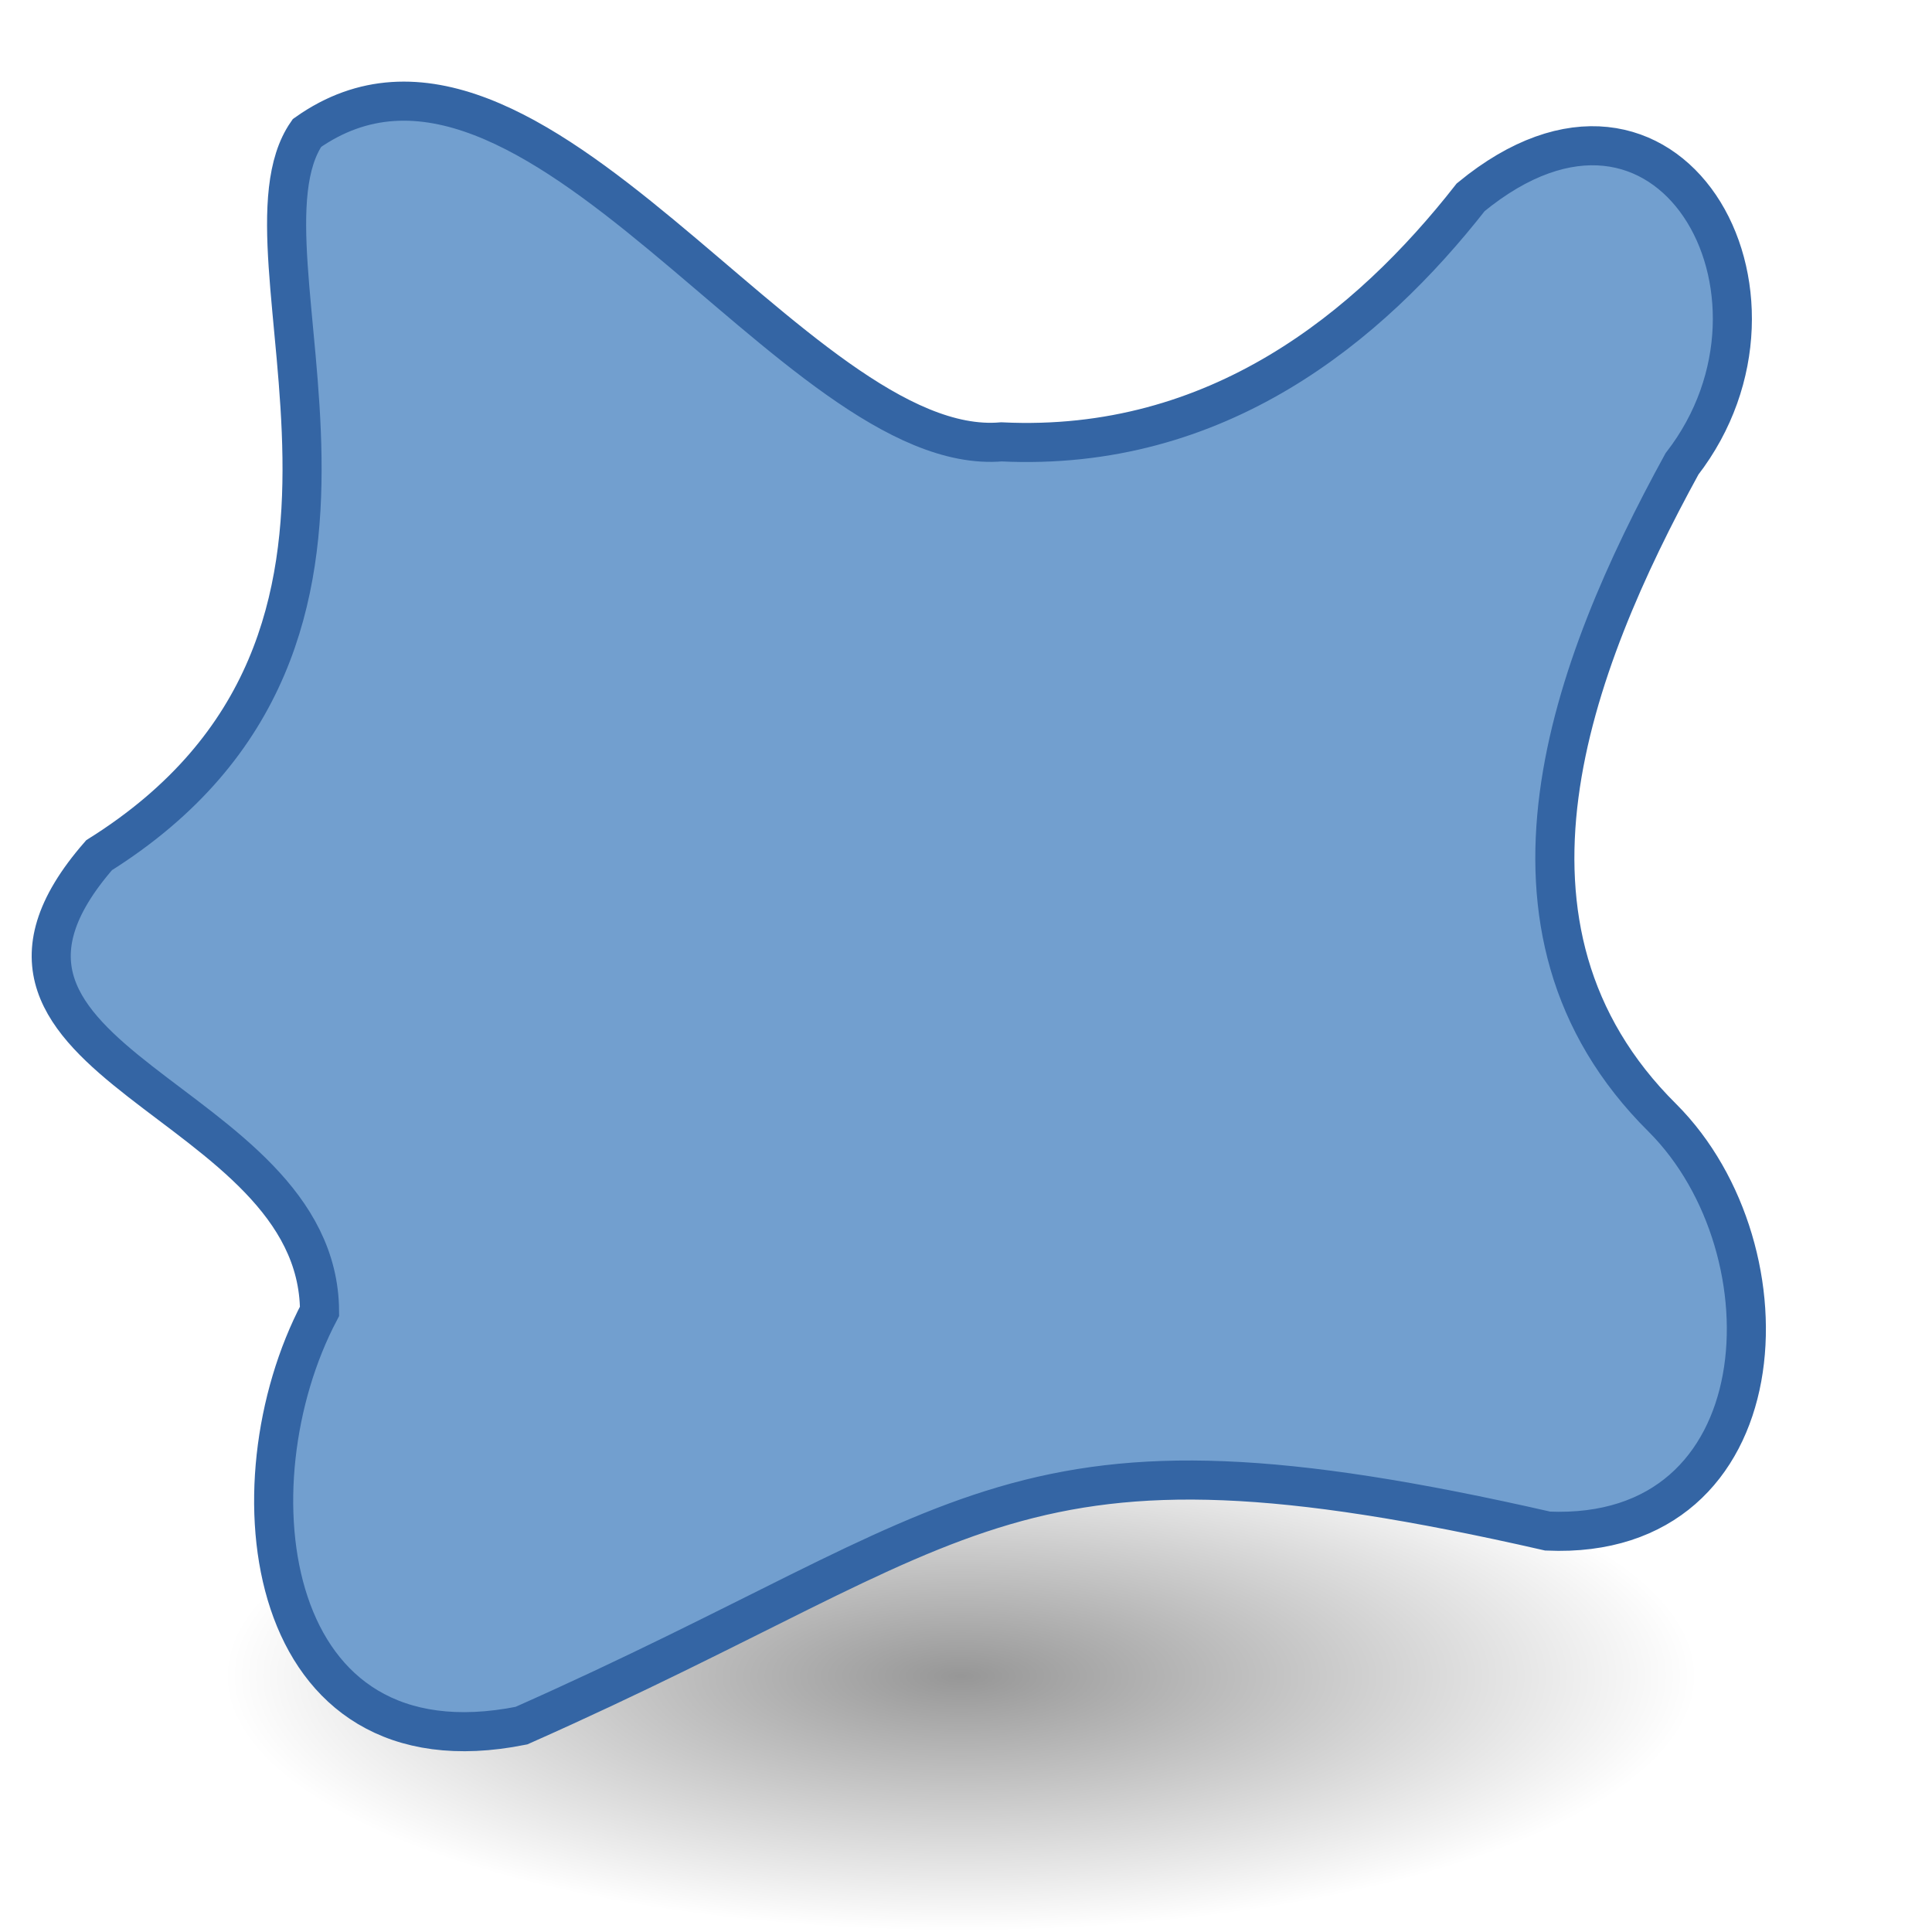 <?xml version="1.0" encoding="UTF-8" standalone="no"?>
<!-- Created with Inkscape (http://www.inkscape.org/) -->

<svg
   xmlns:dc="http://purl.org/dc/elements/1.1/"
   xmlns:cc="http://creativecommons.org/ns#"
   xmlns:rdf="http://www.w3.org/1999/02/22-rdf-syntax-ns#"
   xmlns:svg="http://www.w3.org/2000/svg"
   xmlns="http://www.w3.org/2000/svg"
   xmlns:xlink="http://www.w3.org/1999/xlink"
   xmlns:sodipodi="http://sodipodi.sourceforge.net/DTD/sodipodi-0.dtd"
   xmlns:inkscape="http://www.inkscape.org/namespaces/inkscape"
   width="48"
   height="48"
   id="svg2"
   sodipodi:version="0.32"
   inkscape:version="0.91 r13725"
   version="1.0"
   sodipodi:docname="toolgroup_segment.svg"
   inkscape:output_extension="org.inkscape.output.svg.inkscape">
  <defs
     id="defs4">
    <linearGradient
       id="linearGradient3367">
      <stop
         id="stop3369"
         offset="0"
         style="stop-color:#000000;stop-opacity:1" />
      <stop
         style="stop-color:#940000;stop-opacity:1;"
         offset="0.444"
         id="stop3371" />
      <stop
         style="stop-color:#dc0808;stop-opacity:1;"
         offset="1"
         id="stop3373" />
    </linearGradient>
    <linearGradient
       id="linearGradient3124">
      <stop
         style="stop-color:#4e1818;stop-opacity:1;"
         offset="0"
         id="stop3126" />
      <stop
         id="stop3128"
         offset="0.623"
         style="stop-color:#940000;stop-opacity:1;" />
      <stop
         id="stop3130"
         offset="1"
         style="stop-color:#dc0808;stop-opacity:1;" />
    </linearGradient>
    <linearGradient
       id="linearGradient3358">
      <stop
         style="stop-color:#000000;stop-opacity:1"
         offset="0"
         id="stop3360" />
      <stop
         id="stop3362"
         offset="0.111"
         style="stop-color:#940000;stop-opacity:1;" />
      <stop
         id="stop3364"
         offset="1"
         style="stop-color:#dc0808;stop-opacity:1;" />
    </linearGradient>
    <linearGradient
       id="linearGradient3336">
      <stop
         style="stop-color:#4e1818;stop-opacity:1;"
         offset="0"
         id="stop3338" />
      <stop
         id="stop3340"
         offset="0.458"
         style="stop-color:#940000;stop-opacity:1;" />
      <stop
         id="stop3342"
         offset="1"
         style="stop-color:#dc0808;stop-opacity:1;" />
    </linearGradient>
    <linearGradient
       id="linearGradient3300">
      <stop
         id="stop3308"
         offset="0"
         style="stop-color:#4e1818;stop-opacity:1;" />
      <stop
         style="stop-color:#940000;stop-opacity:1;"
         offset="0.236"
         id="stop3322" />
      <stop
         style="stop-color:#dc0808;stop-opacity:1;"
         offset="1"
         id="stop3304" />
    </linearGradient>
    <inkscape:perspective
       sodipodi:type="inkscape:persp3d"
       inkscape:vp_x="22.834507 : -67.351805 : 1"
       inkscape:vp_y="163.04886 : 71.233252 : 1"
       inkscape:vp_z="-116.10672 : 125.71655 : 1"
       inkscape:persp3d-origin="188.14303 : 248.03225 : 1"
       id="perspective10" />
    <linearGradient
       id="linearGradient3256"
       inkscape:collect="always">
      <stop
         id="stop3258"
         offset="0"
         style="stop-color:#000000;stop-opacity:1;" />
      <stop
         id="stop3260"
         offset="1"
         style="stop-color:#000000;stop-opacity:0;" />
    </linearGradient>
    <linearGradient
       id="linearGradient3264">
      <stop
         id="stop3266"
         offset="0"
         style="stop-color:#c9c9c9;stop-opacity:1;" />
      <stop
         style="stop-color:#f8f8f8;stop-opacity:1;"
         offset="0.25"
         id="stop3276" />
      <stop
         style="stop-color:#e2e2e2;stop-opacity:1;"
         offset="0.5"
         id="stop3272" />
      <stop
         id="stop3274"
         offset="0.75"
         style="stop-color:#b0b0b0;stop-opacity:1;" />
      <stop
         id="stop3268"
         offset="1"
         style="stop-color:#c9c9c9;stop-opacity:1;" />
    </linearGradient>
    <inkscape:perspective
       id="perspective22"
       inkscape:persp3d-origin="24 : 16 : 1"
       inkscape:vp_z="48 : 24 : 1"
       inkscape:vp_y="0 : 1000 : 0"
       inkscape:vp_x="0 : 24 : 1"
       sodipodi:type="inkscape:persp3d" />
    <radialGradient
       inkscape:collect="always"
       xlink:href="#linearGradient3256"
       id="radialGradient3385"
       gradientUnits="userSpaceOnUse"
       gradientTransform="matrix(1,0,0,0.315,0,26.813)"
       cx="25.456"
       cy="39.161"
       fx="25.456"
       fy="39.161"
       r="19.622" />
    <inkscape:perspective
       id="perspective2478"
       inkscape:persp3d-origin="372.04724 : 350.78739 : 1"
       inkscape:vp_z="744.09448 : 526.18109 : 1"
       inkscape:vp_y="6.1230318e-14 : 1000 : 0"
       inkscape:vp_x="0 : 526.18109 : 1"
       sodipodi:type="inkscape:persp3d" />
    <inkscape:path-effect
       teeth="10"
       id="path-effect3585"
       effect="gears" />
    <inkscape:path-effect
       teeth="10"
       id="path-effect3587"
       effect="gears" />
    <inkscape:path-effect
       prop_scale="1"
       id="path-effect3589"
       effect="skeletal" />
    <inkscape:path-effect
       prop_scale="1.04"
       id="path-effect3591"
       effect="bend_path" />
    <marker
       style="overflow:visible"
       id="Arrow2Sstart"
       refX="0"
       refY="0"
       orient="auto"
       inkscape:stockid="Arrow2Sstart">
      <path
         transform="matrix(0.3,0,0,0.3,-0.69,0)"
         d="M 8.719,4.034 L -2.207,0.016 L 8.719,-4.002 C 6.973,-1.63 6.983,1.616 8.719,4.034 z"
         style="font-size:12px;fill-rule:evenodd;stroke-width:0.625;stroke-linejoin:round"
         id="path3703" />
    </marker>
    <marker
       orient="auto"
       refY="0"
       refX="0"
       id="RazorWire"
       inkscape:stockid="RazorWire">
       style=&quot;overflow:visible&quot;&gt;
      <path
   d="M 0.023,-0.74 L 0.023,0.697 L -7.759,3.01 L 10.679,3.01 L 3.491,0.697 L 3.491,-0.74 L 10.741,-2.896 L -7.727,-2.896 L 0.023,-0.74 z"
   style="fill:#808080;fill-opacity:1;fill-rule:evenodd;stroke:#000000;stroke-width:0.1pt"
   transform="scale(0.8,0.8)"
   id="path3906" />
</marker>
    <marker
       style="overflow:visible"
       id="Arrow1Send"
       refX="0"
       refY="0"
       orient="auto"
       inkscape:stockid="Arrow1Send">
      <path
         transform="matrix(-0.2,0,0,-0.2,-1.2,0)"
         style="fill-rule:evenodd;stroke:#000000;stroke-width:1pt;marker-start:none"
         d="M 0,0 L 5,-5 L -12.5,0 L 5,5 L 0,0 z"
         id="path3688" />
    </marker>
    <linearGradient
       id="linearGradient3199">
      <stop
         id="stop3201"
         offset="0"
         style="stop-color:#868686;stop-opacity:1;" />
      <stop
         id="stop3203"
         offset="1"
         style="stop-color:#ffffff;stop-opacity:1;" />
    </linearGradient>
    <inkscape:perspective
       id="perspective2712"
       inkscape:persp3d-origin="372.04724 : 350.78739 : 1"
       inkscape:vp_z="744.09448 : 526.18109 : 1"
       inkscape:vp_y="6.1230318e-14 : 1000 : 0"
       inkscape:vp_x="0 : 526.18109 : 1"
       sodipodi:type="inkscape:persp3d" />
    <inkscape:path-effect
       teeth="10"
       id="path-effect2710"
       effect="gears" />
    <inkscape:path-effect
       teeth="10"
       id="path-effect2708"
       effect="gears" />
    <inkscape:path-effect
       prop_scale="1"
       id="path-effect2706"
       effect="skeletal" />
    <inkscape:path-effect
       prop_scale="1.04"
       id="path-effect2704"
       effect="bend_path" />
    <marker
       style="overflow:visible"
       id="marker2700"
       refX="0"
       refY="0"
       orient="auto"
       inkscape:stockid="Arrow2Sstart">
      <path
         transform="matrix(0.3,0,0,0.3,-0.69,0)"
         d="M 8.719,4.034 L -2.207,0.016 L 8.719,-4.002 C 6.973,-1.63 6.983,1.616 8.719,4.034 z"
         style="font-size:12px;fill-rule:evenodd;stroke-width:0.625;stroke-linejoin:round"
         id="path2702" />
    </marker>
    <marker
       orient="auto"
       refY="0"
       refX="0"
       id="marker2696"
       inkscape:stockid="RazorWire">
       style=&quot;overflow:visible&quot;&gt;
      <path
   d="M 0.023,-0.74 L 0.023,0.697 L -7.759,3.01 L 10.679,3.01 L 3.491,0.697 L 3.491,-0.74 L 10.741,-2.896 L -7.727,-2.896 L 0.023,-0.74 z"
   style="fill:#808080;fill-opacity:1;fill-rule:evenodd;stroke:#000000;stroke-width:0.1pt"
   transform="scale(0.8,0.8)"
   id="path2698" />
</marker>
    <marker
       style="overflow:visible"
       id="marker2692"
       refX="0"
       refY="0"
       orient="auto"
       inkscape:stockid="Arrow1Send">
      <path
         transform="matrix(-0.2,0,0,-0.2,-1.2,0)"
         style="fill-rule:evenodd;stroke:#000000;stroke-width:1pt;marker-start:none"
         d="M 0,0 L 5,-5 L -12.5,0 L 5,5 L 0,0 z"
         id="path2694" />
    </marker>
    <linearGradient
       id="linearGradient3198">
      <stop
         id="stop3200"
         offset="0"
         style="stop-color:#868686;stop-opacity:1;" />
      <stop
         id="stop3202"
         offset="1"
         style="stop-color:#ffffff;stop-opacity:1;" />
    </linearGradient>
    <inkscape:perspective
       id="perspective2672"
       inkscape:persp3d-origin="372.04724 : 350.78739 : 1"
       inkscape:vp_z="744.09448 : 526.18109 : 1"
       inkscape:vp_y="6.1230318e-14 : 1000 : 0"
       inkscape:vp_x="0 : 526.18109 : 1"
       sodipodi:type="inkscape:persp3d" />
    <inkscape:path-effect
       teeth="10"
       id="path-effect2670"
       effect="gears" />
    <inkscape:path-effect
       teeth="10"
       id="path-effect2668"
       effect="gears" />
    <inkscape:path-effect
       prop_scale="1"
       id="path-effect2666"
       effect="skeletal" />
    <inkscape:path-effect
       prop_scale="1.04"
       id="path-effect2664"
       effect="bend_path" />
    <marker
       style="overflow:visible"
       id="marker2660"
       refX="0"
       refY="0"
       orient="auto"
       inkscape:stockid="Arrow2Sstart">
      <path
         transform="matrix(0.3,0,0,0.3,-0.69,0)"
         d="M 8.719,4.034 L -2.207,0.016 L 8.719,-4.002 C 6.973,-1.63 6.983,1.616 8.719,4.034 z"
         style="font-size:12px;fill-rule:evenodd;stroke-width:0.625;stroke-linejoin:round"
         id="path2662" />
    </marker>
    <marker
       orient="auto"
       refY="0"
       refX="0"
       id="marker2656"
       inkscape:stockid="RazorWire">
       style=&quot;overflow:visible&quot;&gt;
      <path
   d="M 0.023,-0.74 L 0.023,0.697 L -7.759,3.01 L 10.679,3.01 L 3.491,0.697 L 3.491,-0.74 L 10.741,-2.896 L -7.727,-2.896 L 0.023,-0.74 z"
   style="fill:#808080;fill-opacity:1;fill-rule:evenodd;stroke:#000000;stroke-width:0.1pt"
   transform="scale(0.8,0.8)"
   id="path2658" />
</marker>
    <marker
       style="overflow:visible"
       id="marker2652"
       refX="0"
       refY="0"
       orient="auto"
       inkscape:stockid="Arrow1Send">
      <path
         transform="matrix(-0.2,0,0,-0.2,-1.2,0)"
         style="fill-rule:evenodd;stroke:#000000;stroke-width:1pt;marker-start:none"
         d="M 0,0 L 5,-5 L -12.5,0 L 5,5 L 0,0 z"
         id="path2654" />
    </marker>
    <linearGradient
       id="linearGradient2646">
      <stop
         id="stop2648"
         offset="0"
         style="stop-color:#868686;stop-opacity:1;" />
      <stop
         id="stop2650"
         offset="1"
         style="stop-color:#ffffff;stop-opacity:1;" />
    </linearGradient>
    <linearGradient
       inkscape:collect="always"
       xlink:href="#linearGradient3199"
       id="linearGradient2707"
       gradientUnits="userSpaceOnUse"
       x1="-482.456"
       y1="473.164"
       x2="-361.587"
       y2="473.164" />
    <linearGradient
       inkscape:collect="always"
       xlink:href="#linearGradient3199"
       id="linearGradient2709"
       gradientUnits="userSpaceOnUse"
       x1="313.025"
       y1="84.768"
       x2="446.751"
       y2="84.768" />
    <linearGradient
       inkscape:collect="always"
       xlink:href="#linearGradient3199"
       id="linearGradient2711"
       gradientUnits="userSpaceOnUse"
       x1="-364.763"
       y1="471.947"
       x2="-243.894"
       y2="471.947" />
    <linearGradient
       inkscape:collect="always"
       xlink:href="#linearGradient3199"
       id="linearGradient2713"
       gradientUnits="userSpaceOnUse"
       x1="-196.229"
       y1="441.063"
       x2="46.901"
       y2="441.063" />
    <linearGradient
       inkscape:collect="always"
       xlink:href="#linearGradient3199"
       id="linearGradient2715"
       gradientUnits="userSpaceOnUse"
       x1="-482.463"
       y1="403.972"
       x2="-361.594"
       y2="403.972" />
    <linearGradient
       inkscape:collect="always"
       xlink:href="#linearGradient3199"
       id="linearGradient2717"
       gradientUnits="userSpaceOnUse"
       x1="312.866"
       y1="11.617"
       x2="446.592"
       y2="11.617" />
    <linearGradient
       inkscape:collect="always"
       xlink:href="#linearGradient3199"
       id="linearGradient2719"
       gradientUnits="userSpaceOnUse"
       x1="-367.112"
       y1="404.158"
       x2="-246.243"
       y2="404.158" />
  </defs>
  <sodipodi:namedview
     id="base"
     pagecolor="#ffffff"
     bordercolor="#666666"
     borderopacity="1.0"
     inkscape:pageopacity="0.0"
     inkscape:pageshadow="2"
     inkscape:zoom="7.9999996"
     inkscape:cx="43.32169"
     inkscape:cy="15.36391"
     inkscape:document-units="px"
     inkscape:current-layer="layer2"
     showgrid="false"
     inkscape:window-width="1920"
     inkscape:window-height="1145"
     inkscape:window-x="1918"
     inkscape:window-y="32"
     inkscape:window-maximized="1" />
  <g
     inkscape:groupmode="layer"
     id="layer2"
     inkscape:label="icono"
     style="display:inline">
    <path
       sodipodi:type="arc"
       style="opacity:0.409;fill:url(#radialGradient3385);fill-opacity:1;fill-rule:nonzero;stroke:none;stroke-width:1.018;stroke-linecap:butt;stroke-linejoin:miter;marker:none;marker-start:none;marker-mid:none;marker-end:none;stroke-miterlimit:4;stroke-dasharray:none;stroke-dashoffset:0;stroke-opacity:1;visibility:visible;display:inline;overflow:visible"
       id="path3374"
       sodipodi:cx="25.455845"
       sodipodi:cy="39.161163"
       sodipodi:rx="19.622213"
       sodipodi:ry="6.1871843"
       d="M 45.078,39.161 A 19.622,6.187 0 1 1 5.834,39.161 A 19.622,6.187 0 1 1 45.078,39.161 z"
       transform="matrix(0.933,0,0,1.025,0.124,1.513)" />
    <path
       style="fill:#729fcf;fill-opacity:1;fill-rule:evenodd;stroke:#3465a4;stroke-width:0.971;stroke-linecap:butt;stroke-linejoin:miter;stroke-miterlimit:4;stroke-opacity:1;stroke-dasharray:none"
       d="M 7.626,3.304 C 5.558,6.289 11.087,15.836 2.462,21.247 c -4.557,5.226 5.447,5.987 5.477,11.331 -2.271,4.313 -1.418,11.581 5.015,10.295 11.423,-5.066 12.076,-7.898 25.497,-4.834 5.787,0.251 6.141,-6.978 2.852,-10.265 C 36.551,23.061 39.044,16.531 41.788,11.526 45.051,7.308 41.456,0.859 36.539,4.901 34.013,8.126 30.243,11.238 24.882,10.978 19.761,11.415 13.203,-0.63 7.626,3.304 z"
       id="path3298"
       inkscape:connector-curvature="0"
       sodipodi:nodetypes="cccccccccc" />
  </g>
  <g
     inkscape:label="rueda"
     inkscape:groupmode="layer"
     id="layer1"
     style="display:inline" />
</svg>
